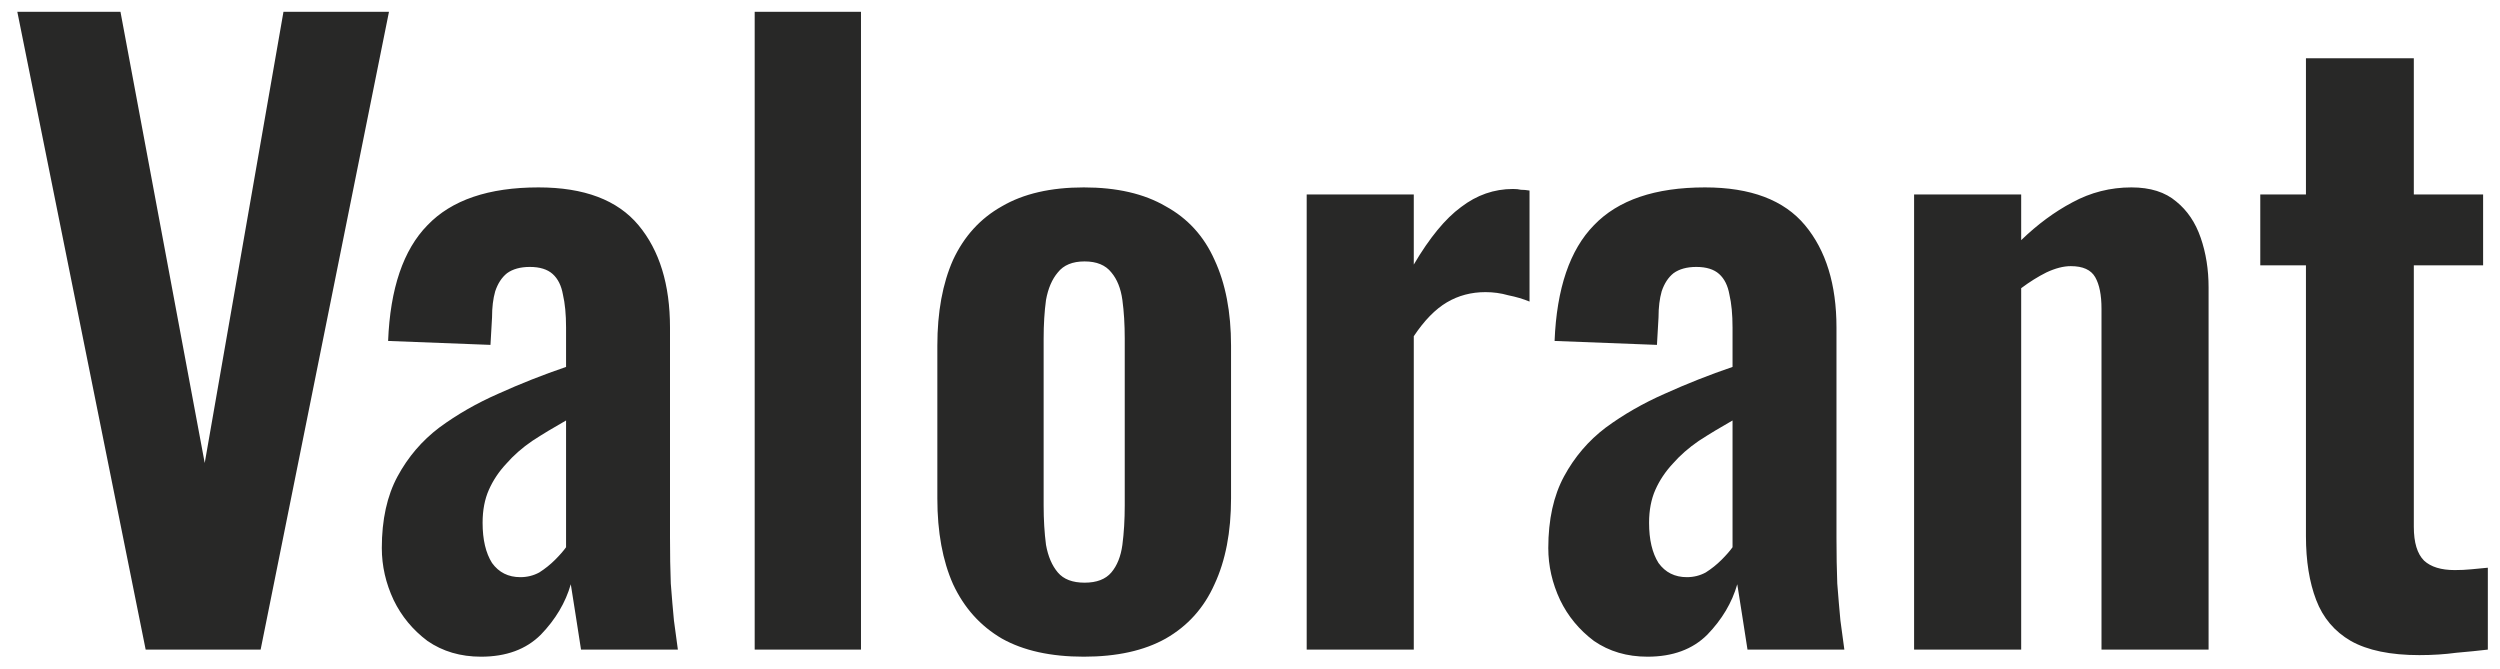 <svg width="127" height="34" viewBox="0 0 127 34" fill="none" xmlns="http://www.w3.org/2000/svg">
<path d="M7.4 33L0.88 0.6H6.12L10.4 23.52L14.4 0.6H19.76L13.24 33H7.4ZM24.436 33.36C23.396 33.36 22.489 33.093 21.716 32.56C20.969 32 20.396 31.307 19.996 30.48C19.596 29.627 19.396 28.747 19.396 27.84C19.396 26.4 19.662 25.187 20.196 24.2C20.729 23.213 21.436 22.387 22.316 21.72C23.222 21.053 24.222 20.48 25.316 20C26.436 19.493 27.582 19.04 28.756 18.64V16.64C28.756 15.973 28.702 15.413 28.596 14.96C28.516 14.507 28.342 14.16 28.076 13.92C27.809 13.68 27.422 13.56 26.916 13.56C26.436 13.56 26.049 13.667 25.756 13.88C25.489 14.093 25.289 14.4 25.156 14.8C25.049 15.173 24.996 15.613 24.996 16.12L24.916 17.52L19.716 17.32C19.822 14.653 20.489 12.693 21.716 11.44C22.942 10.16 24.822 9.52 27.356 9.52C29.676 9.52 31.369 10.16 32.436 11.44C33.502 12.72 34.036 14.453 34.036 16.64V27.32C34.036 28.173 34.049 28.947 34.076 29.64C34.129 30.333 34.182 30.96 34.236 31.52C34.316 32.08 34.382 32.573 34.436 33H29.516C29.436 32.467 29.342 31.867 29.236 31.2C29.129 30.507 29.049 30 28.996 29.68C28.729 30.613 28.222 31.467 27.476 32.24C26.729 32.987 25.716 33.36 24.436 33.36ZM26.436 29.32C26.782 29.32 27.102 29.24 27.396 29.08C27.689 28.893 27.956 28.68 28.196 28.44C28.436 28.2 28.622 27.987 28.756 27.8V21.36C28.142 21.707 27.569 22.053 27.036 22.4C26.529 22.747 26.089 23.133 25.716 23.56C25.342 23.96 25.049 24.4 24.836 24.88C24.622 25.36 24.516 25.92 24.516 26.56C24.516 27.413 24.676 28.093 24.996 28.6C25.342 29.08 25.822 29.32 26.436 29.32ZM38.338 33V0.6H43.738V33H38.338ZM55.057 33.36C53.377 33.36 51.99 33.053 50.897 32.44C49.803 31.8 48.977 30.88 48.417 29.68C47.883 28.48 47.617 27.027 47.617 25.32V17.56C47.617 15.853 47.883 14.4 48.417 13.2C48.977 12 49.803 11.093 50.897 10.48C51.99 9.84 53.377 9.52 55.057 9.52C56.737 9.52 58.123 9.84 59.217 10.48C60.337 11.093 61.163 12 61.697 13.2C62.257 14.4 62.537 15.853 62.537 17.56V25.32C62.537 27.027 62.257 28.48 61.697 29.68C61.163 30.88 60.337 31.8 59.217 32.44C58.123 33.053 56.737 33.36 55.057 33.36ZM55.097 29.6C55.71 29.6 56.163 29.427 56.457 29.08C56.75 28.733 56.937 28.267 57.017 27.68C57.097 27.067 57.137 26.4 57.137 25.68V17.2C57.137 16.48 57.097 15.827 57.017 15.24C56.937 14.653 56.75 14.187 56.457 13.84C56.163 13.467 55.71 13.28 55.097 13.28C54.483 13.28 54.03 13.467 53.737 13.84C53.443 14.187 53.243 14.653 53.137 15.24C53.057 15.827 53.017 16.48 53.017 17.2V25.68C53.017 26.4 53.057 27.067 53.137 27.68C53.243 28.267 53.443 28.733 53.737 29.08C54.03 29.427 54.483 29.6 55.097 29.6ZM66.38 33V9.88H71.82V13.44C72.62 12.08 73.42 11.107 74.22 10.52C75.02 9.907 75.9 9.6 76.86 9.6C77.02 9.6 77.153 9.613 77.26 9.64C77.393 9.64 77.54 9.653 77.7 9.68V15.32C77.38 15.187 77.02 15.08 76.62 15C76.246 14.893 75.86 14.84 75.46 14.84C74.74 14.84 74.086 15.013 73.5 15.36C72.913 15.707 72.353 16.28 71.82 17.08V33H66.38ZM83.693 33.36C82.653 33.36 81.747 33.093 80.973 32.56C80.227 32 79.653 31.307 79.253 30.48C78.853 29.627 78.653 28.747 78.653 27.84C78.653 26.4 78.92 25.187 79.453 24.2C79.987 23.213 80.693 22.387 81.573 21.72C82.48 21.053 83.48 20.48 84.573 20C85.693 19.493 86.84 19.04 88.013 18.64V16.64C88.013 15.973 87.96 15.413 87.853 14.96C87.773 14.507 87.6 14.16 87.333 13.92C87.067 13.68 86.68 13.56 86.173 13.56C85.693 13.56 85.307 13.667 85.013 13.88C84.747 14.093 84.547 14.4 84.413 14.8C84.307 15.173 84.253 15.613 84.253 16.12L84.173 17.52L78.973 17.32C79.08 14.653 79.747 12.693 80.973 11.44C82.2 10.16 84.08 9.52 86.613 9.52C88.933 9.52 90.627 10.16 91.693 11.44C92.76 12.72 93.293 14.453 93.293 16.64V27.32C93.293 28.173 93.307 28.947 93.333 29.64C93.387 30.333 93.44 30.96 93.493 31.52C93.573 32.08 93.64 32.573 93.693 33H88.773C88.693 32.467 88.6 31.867 88.493 31.2C88.387 30.507 88.307 30 88.253 29.68C87.987 30.613 87.48 31.467 86.733 32.24C85.987 32.987 84.973 33.36 83.693 33.36ZM85.693 29.32C86.04 29.32 86.36 29.24 86.653 29.08C86.947 28.893 87.213 28.68 87.453 28.44C87.693 28.2 87.88 27.987 88.013 27.8V21.36C87.4 21.707 86.827 22.053 86.293 22.4C85.787 22.747 85.347 23.133 84.973 23.56C84.6 23.96 84.307 24.4 84.093 24.88C83.88 25.36 83.773 25.92 83.773 26.56C83.773 27.413 83.933 28.093 84.253 28.6C84.6 29.08 85.08 29.32 85.693 29.32ZM97.236 33V9.88H102.676V12.2C103.503 11.4 104.37 10.76 105.276 10.28C106.21 9.773 107.21 9.52 108.276 9.52C109.236 9.52 109.996 9.76 110.556 10.24C111.116 10.693 111.53 11.307 111.796 12.08C112.063 12.853 112.196 13.693 112.196 14.6V33H106.756V15.68C106.756 14.987 106.65 14.453 106.436 14.08C106.223 13.707 105.81 13.52 105.196 13.52C104.823 13.52 104.41 13.627 103.956 13.84C103.53 14.053 103.103 14.32 102.676 14.64V33H97.236ZM122.902 33.28C121.435 33.28 120.275 33.04 119.422 32.56C118.595 32.08 118.008 31.387 117.662 30.48C117.315 29.573 117.142 28.493 117.142 27.24V13.48H114.822V9.88H117.142V2.96H122.622V9.88H126.142V13.48H122.622V26.76C122.622 27.56 122.795 28.133 123.142 28.48C123.488 28.8 124.008 28.96 124.702 28.96C124.995 28.96 125.275 28.947 125.542 28.92C125.835 28.893 126.115 28.867 126.382 28.84V33C125.928 33.053 125.395 33.107 124.782 33.16C124.195 33.24 123.568 33.28 122.902 33.28Z" fill="#282827"/>
</svg>
